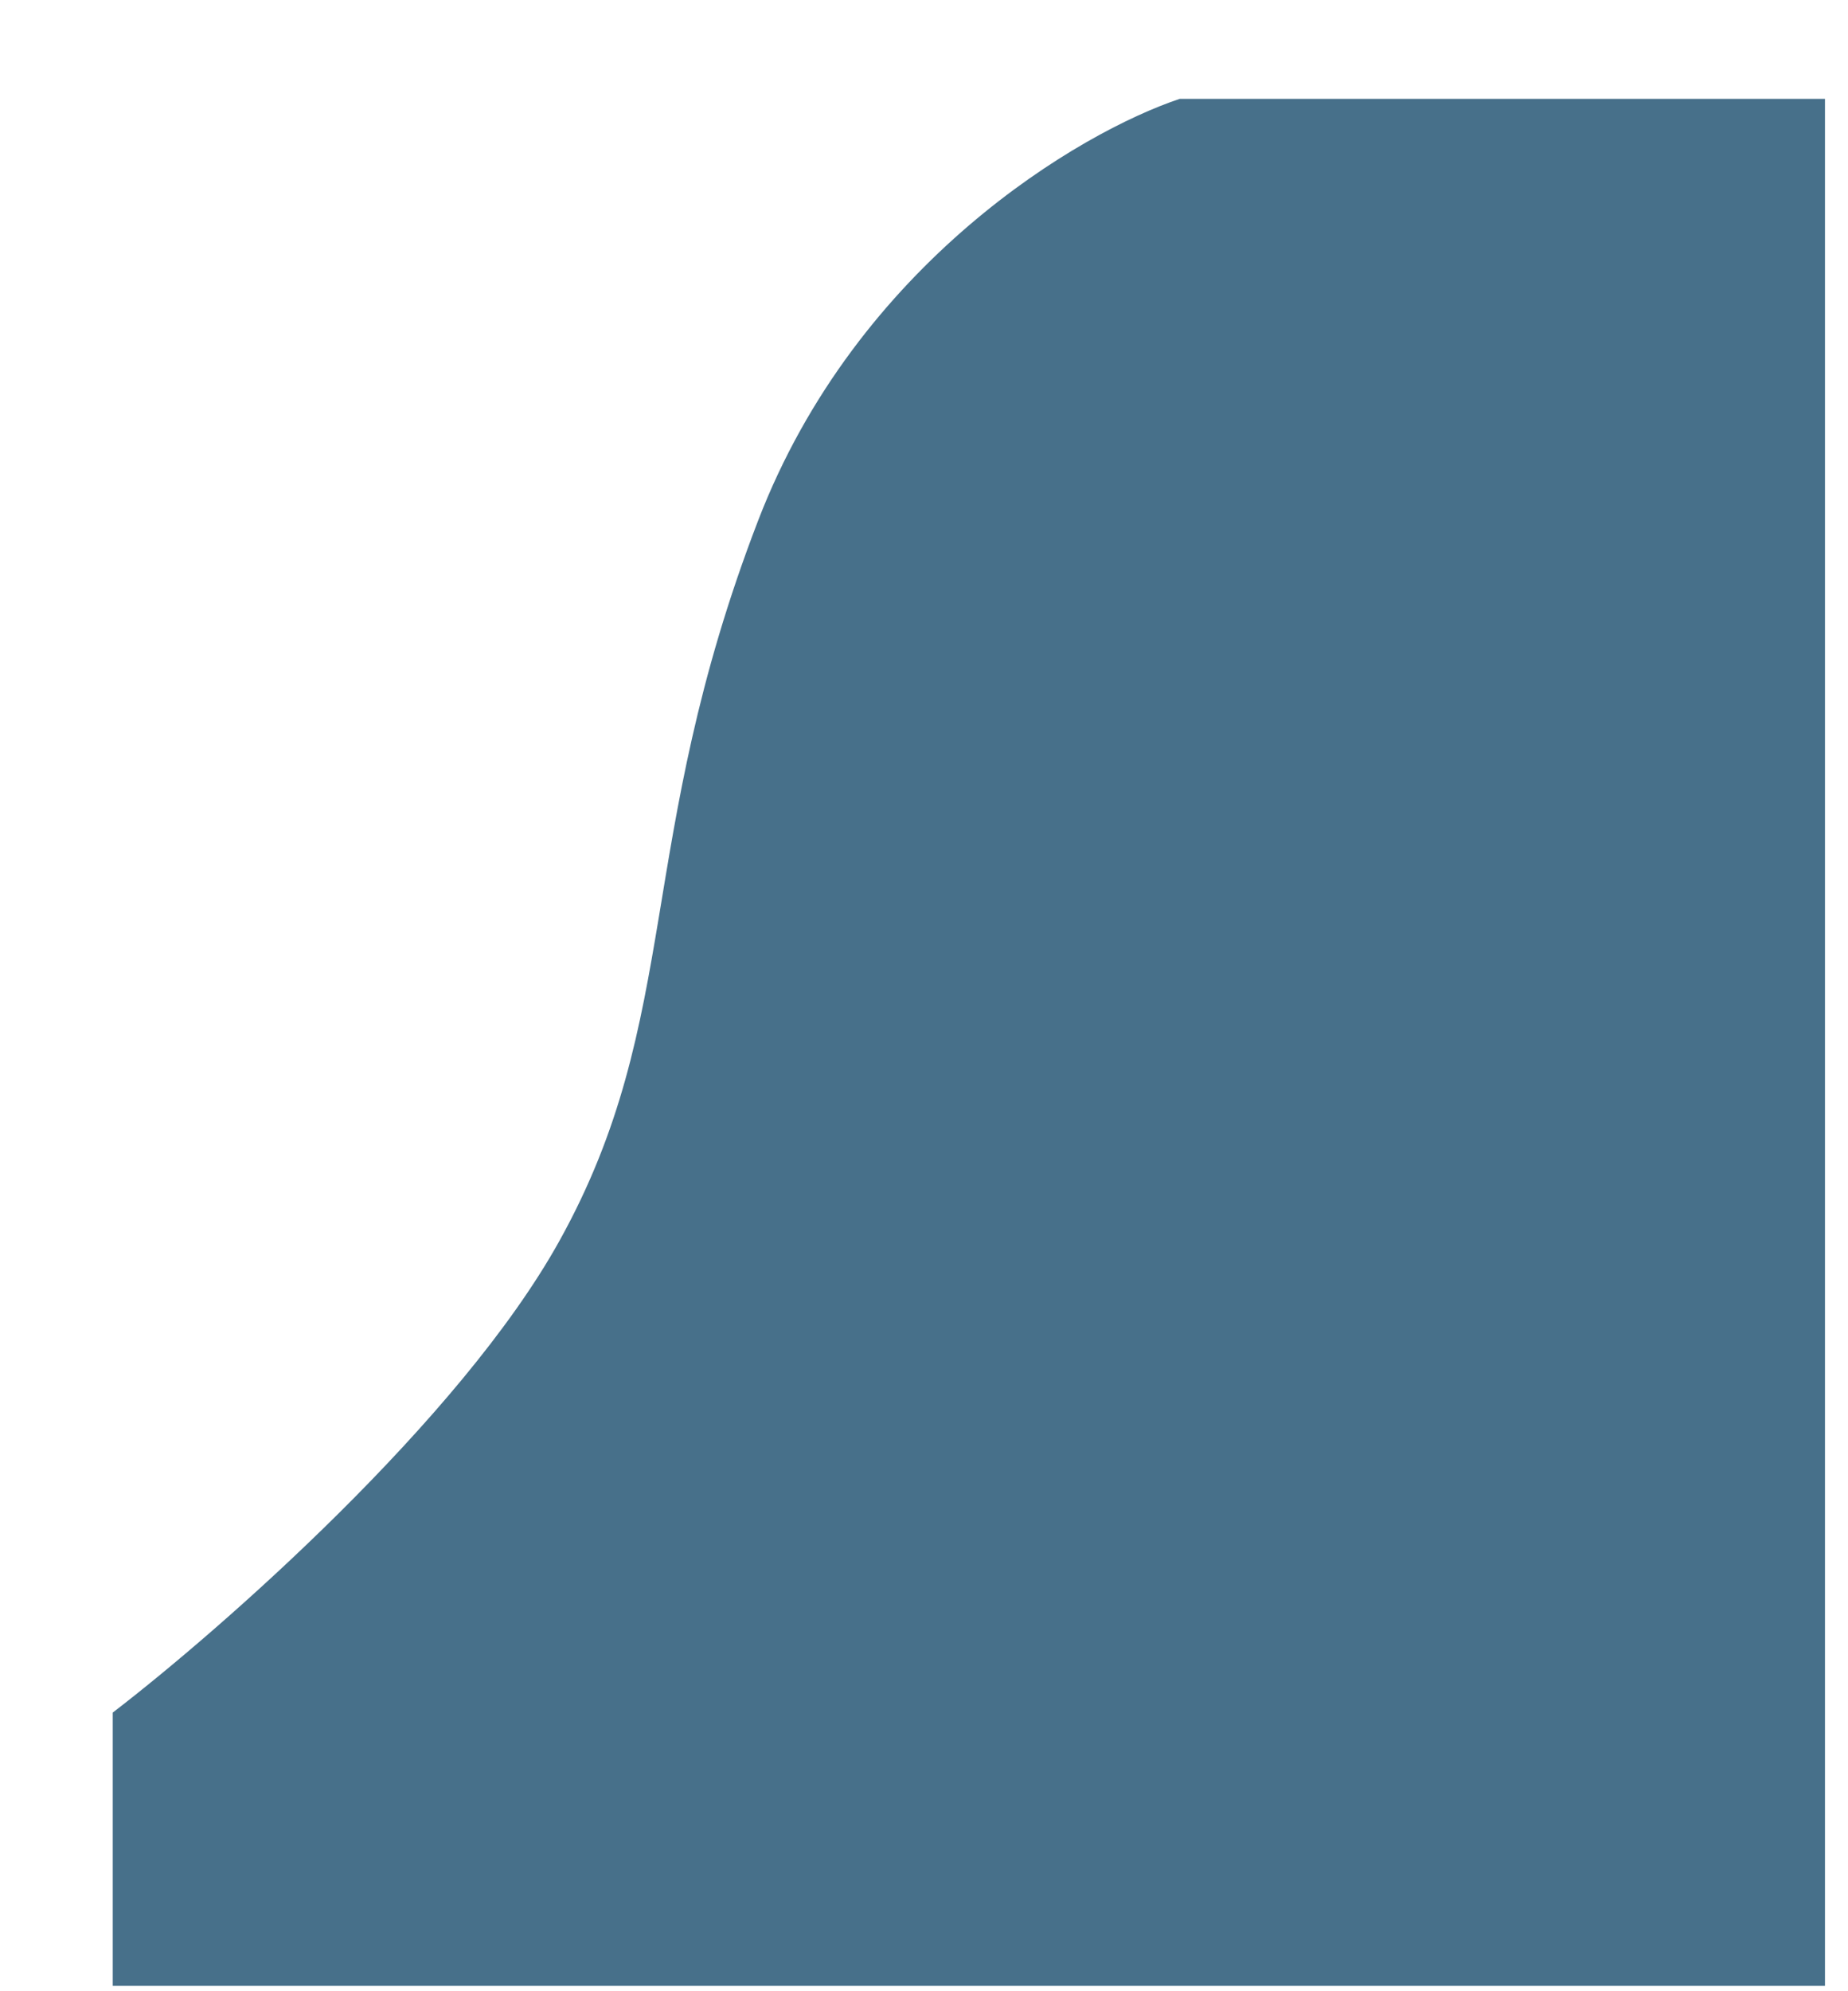 <svg width="13" height="14" viewBox="0 0 13 14" fill="none" xmlns="http://www.w3.org/2000/svg">
<path d="M5.332 3.663C6.03 1.847 7.601 0.928 8.299 0.695H12.838V13.962H0.793V12.041C1.55 11.46 3.237 9.982 3.935 8.725C4.808 7.154 4.459 5.932 5.332 3.663Z" fill="#47708A"/>
</svg>
